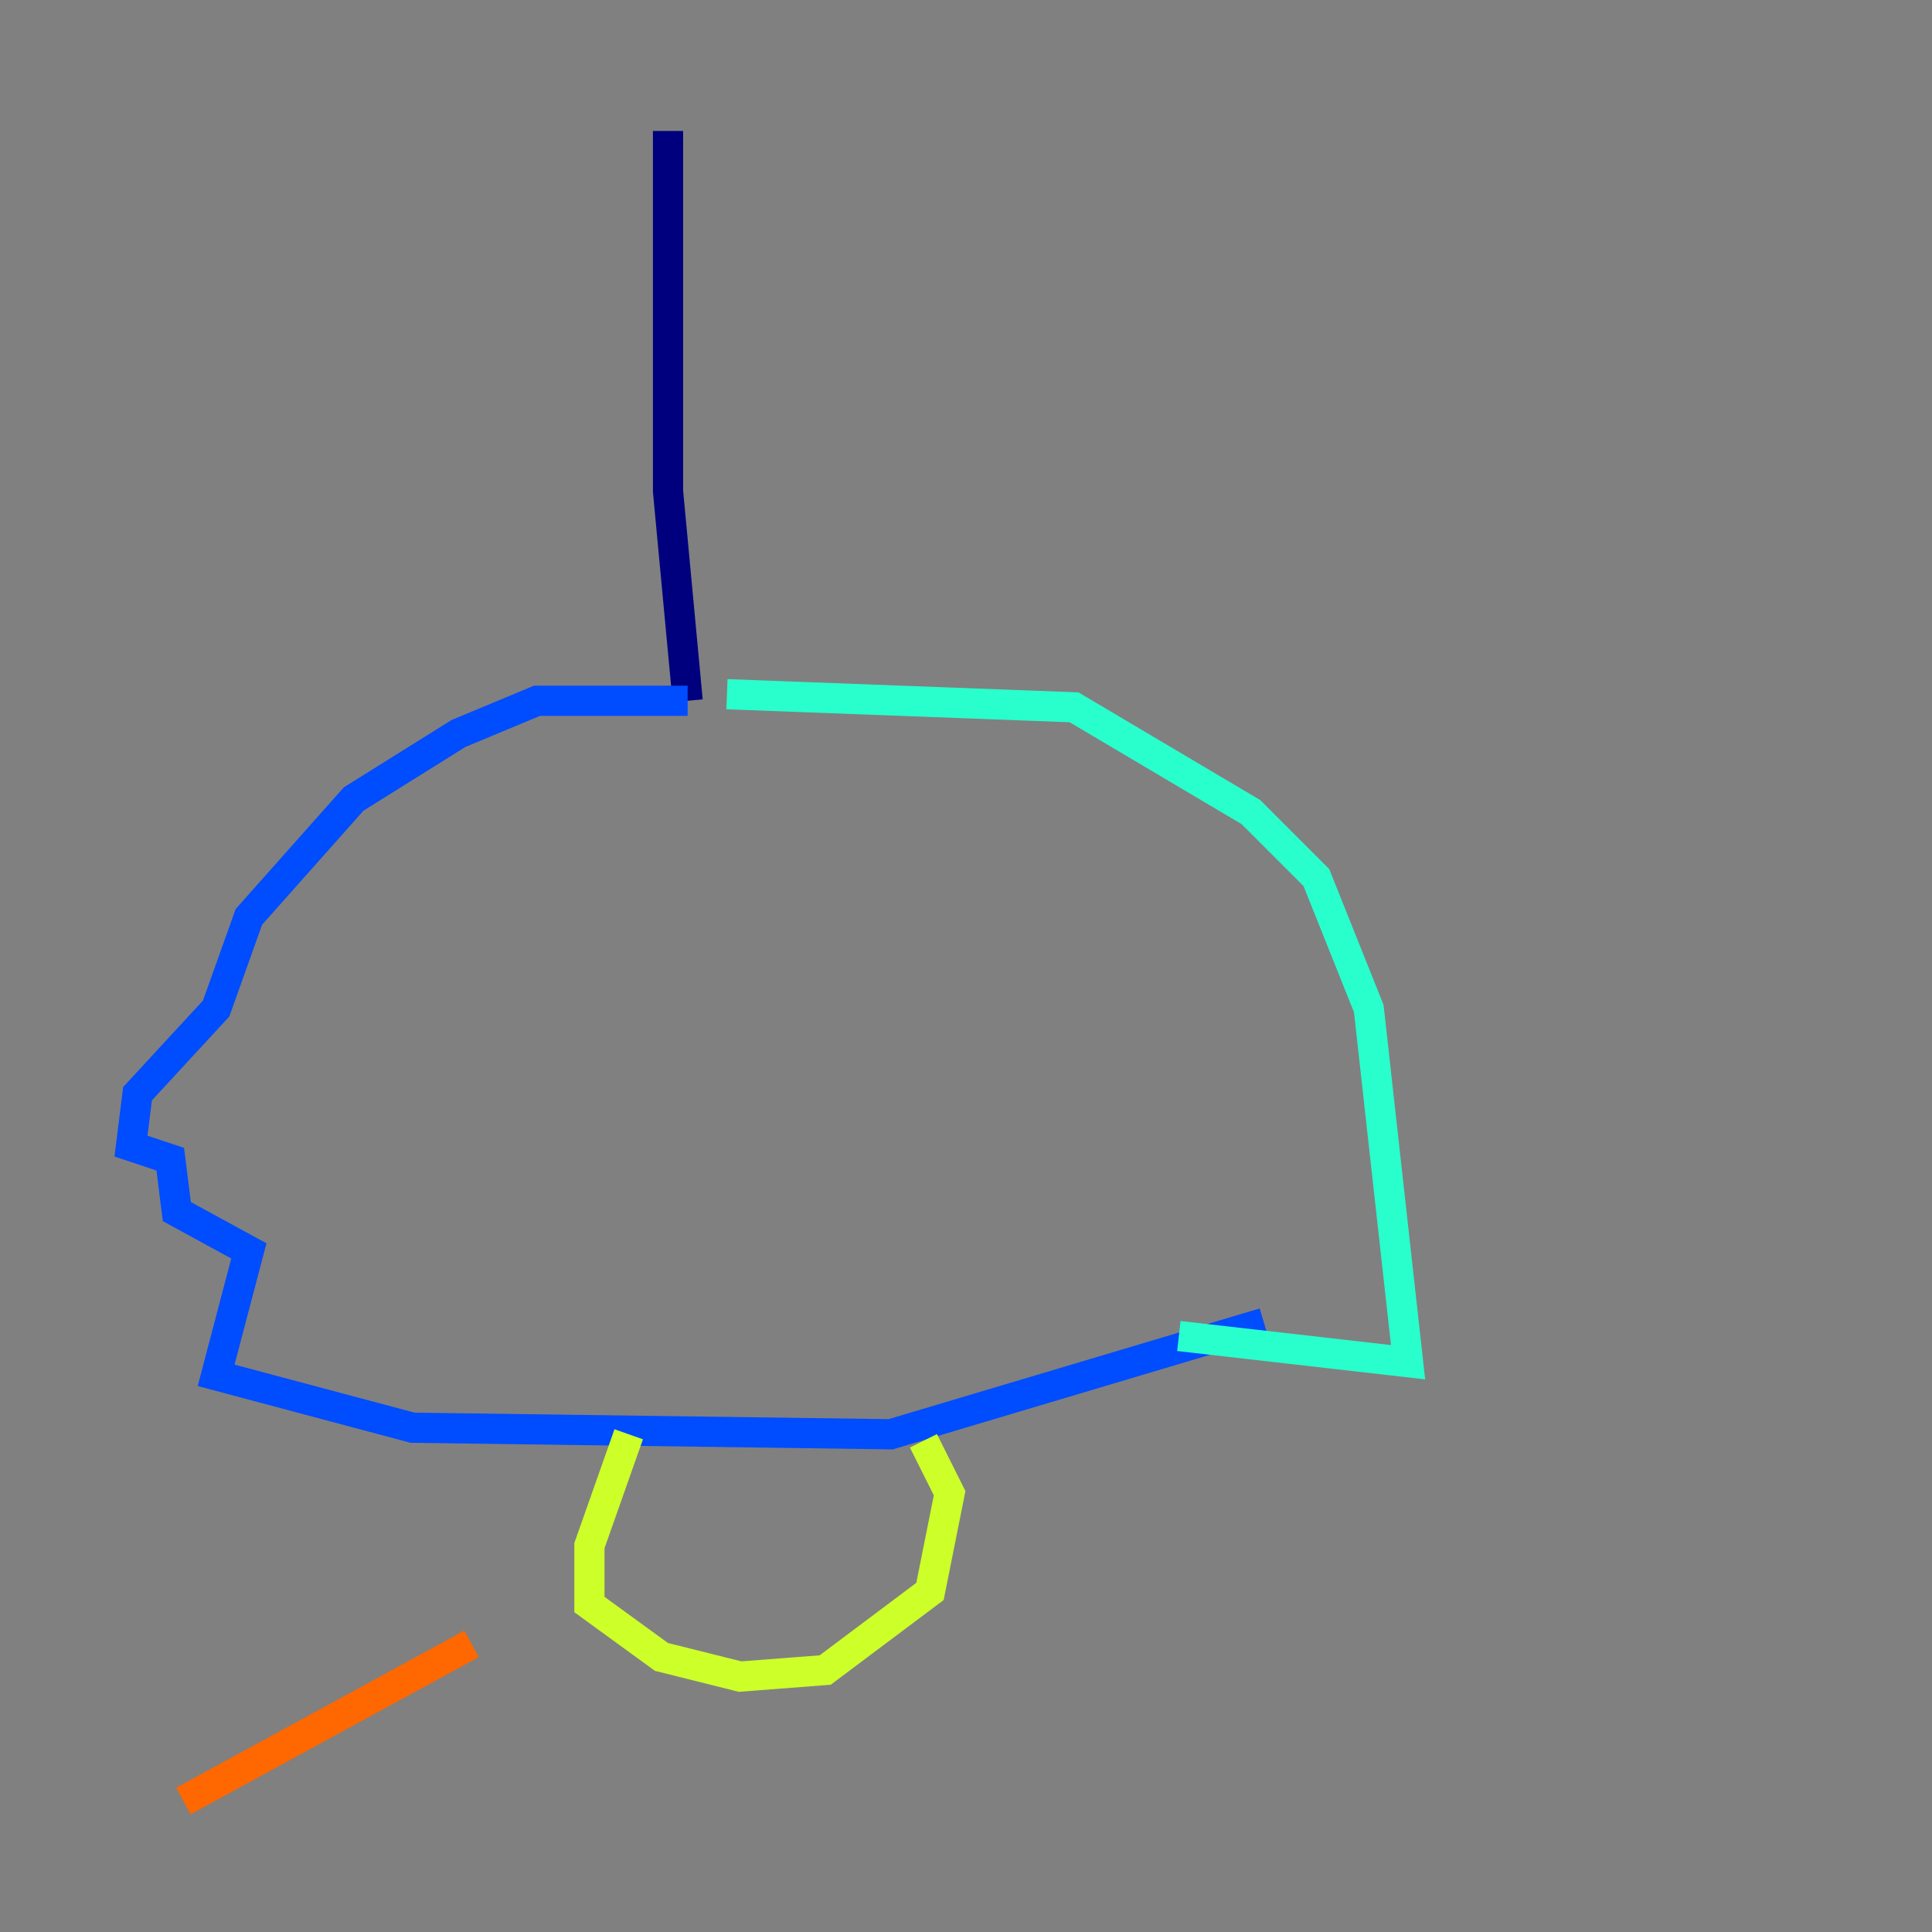 <?xml version="1.0" encoding="utf-8" ?>
<svg baseProfile="tiny" height="128" version="1.2" viewBox="0,0,128,128" width="128" xmlns="http://www.w3.org/2000/svg" xmlns:ev="http://www.w3.org/2001/xml-events" xmlns:xlink="http://www.w3.org/1999/xlink"><rect x="0" y="0" width="128" height="128" fill="#808080" stroke="none"/><defs /><polyline fill="none" points="44.258,8.678 44.258,32.542 45.559,46.427" stroke="#00007f" stroke-width="2" /><polyline fill="none" points="45.559,46.427 35.58,46.427 30.373,48.597 23.43,52.936 16.488,60.746 14.319,66.82 9.112,72.461 8.678,75.932 11.281,76.8 11.715,80.271 16.488,82.875 14.319,91.119 27.336,94.59 59.01,95.024 83.742,87.647" stroke="#004cff" stroke-width="2" /><polyline fill="none" points="48.163,45.993 71.159,46.861 82.875,53.803 87.214,58.142 90.685,66.82 93.288,90.251 78.102,88.515" stroke="#29ffcd" stroke-width="2" /><polyline fill="none" points="41.654,95.024 39.051,102.4 39.051,106.305 43.824,109.776 49.031,111.078 54.671,110.644 61.614,105.437 62.915,98.929 61.18,95.458" stroke="#cdff29" stroke-width="2" /><polyline fill="none" points="31.241,108.909 12.149,119.322" stroke="#ff6700" stroke-width="2" /><polyline fill="none" points="42.522,112.814 42.522,112.814" stroke="#7f0000" stroke-width="2" /></svg>